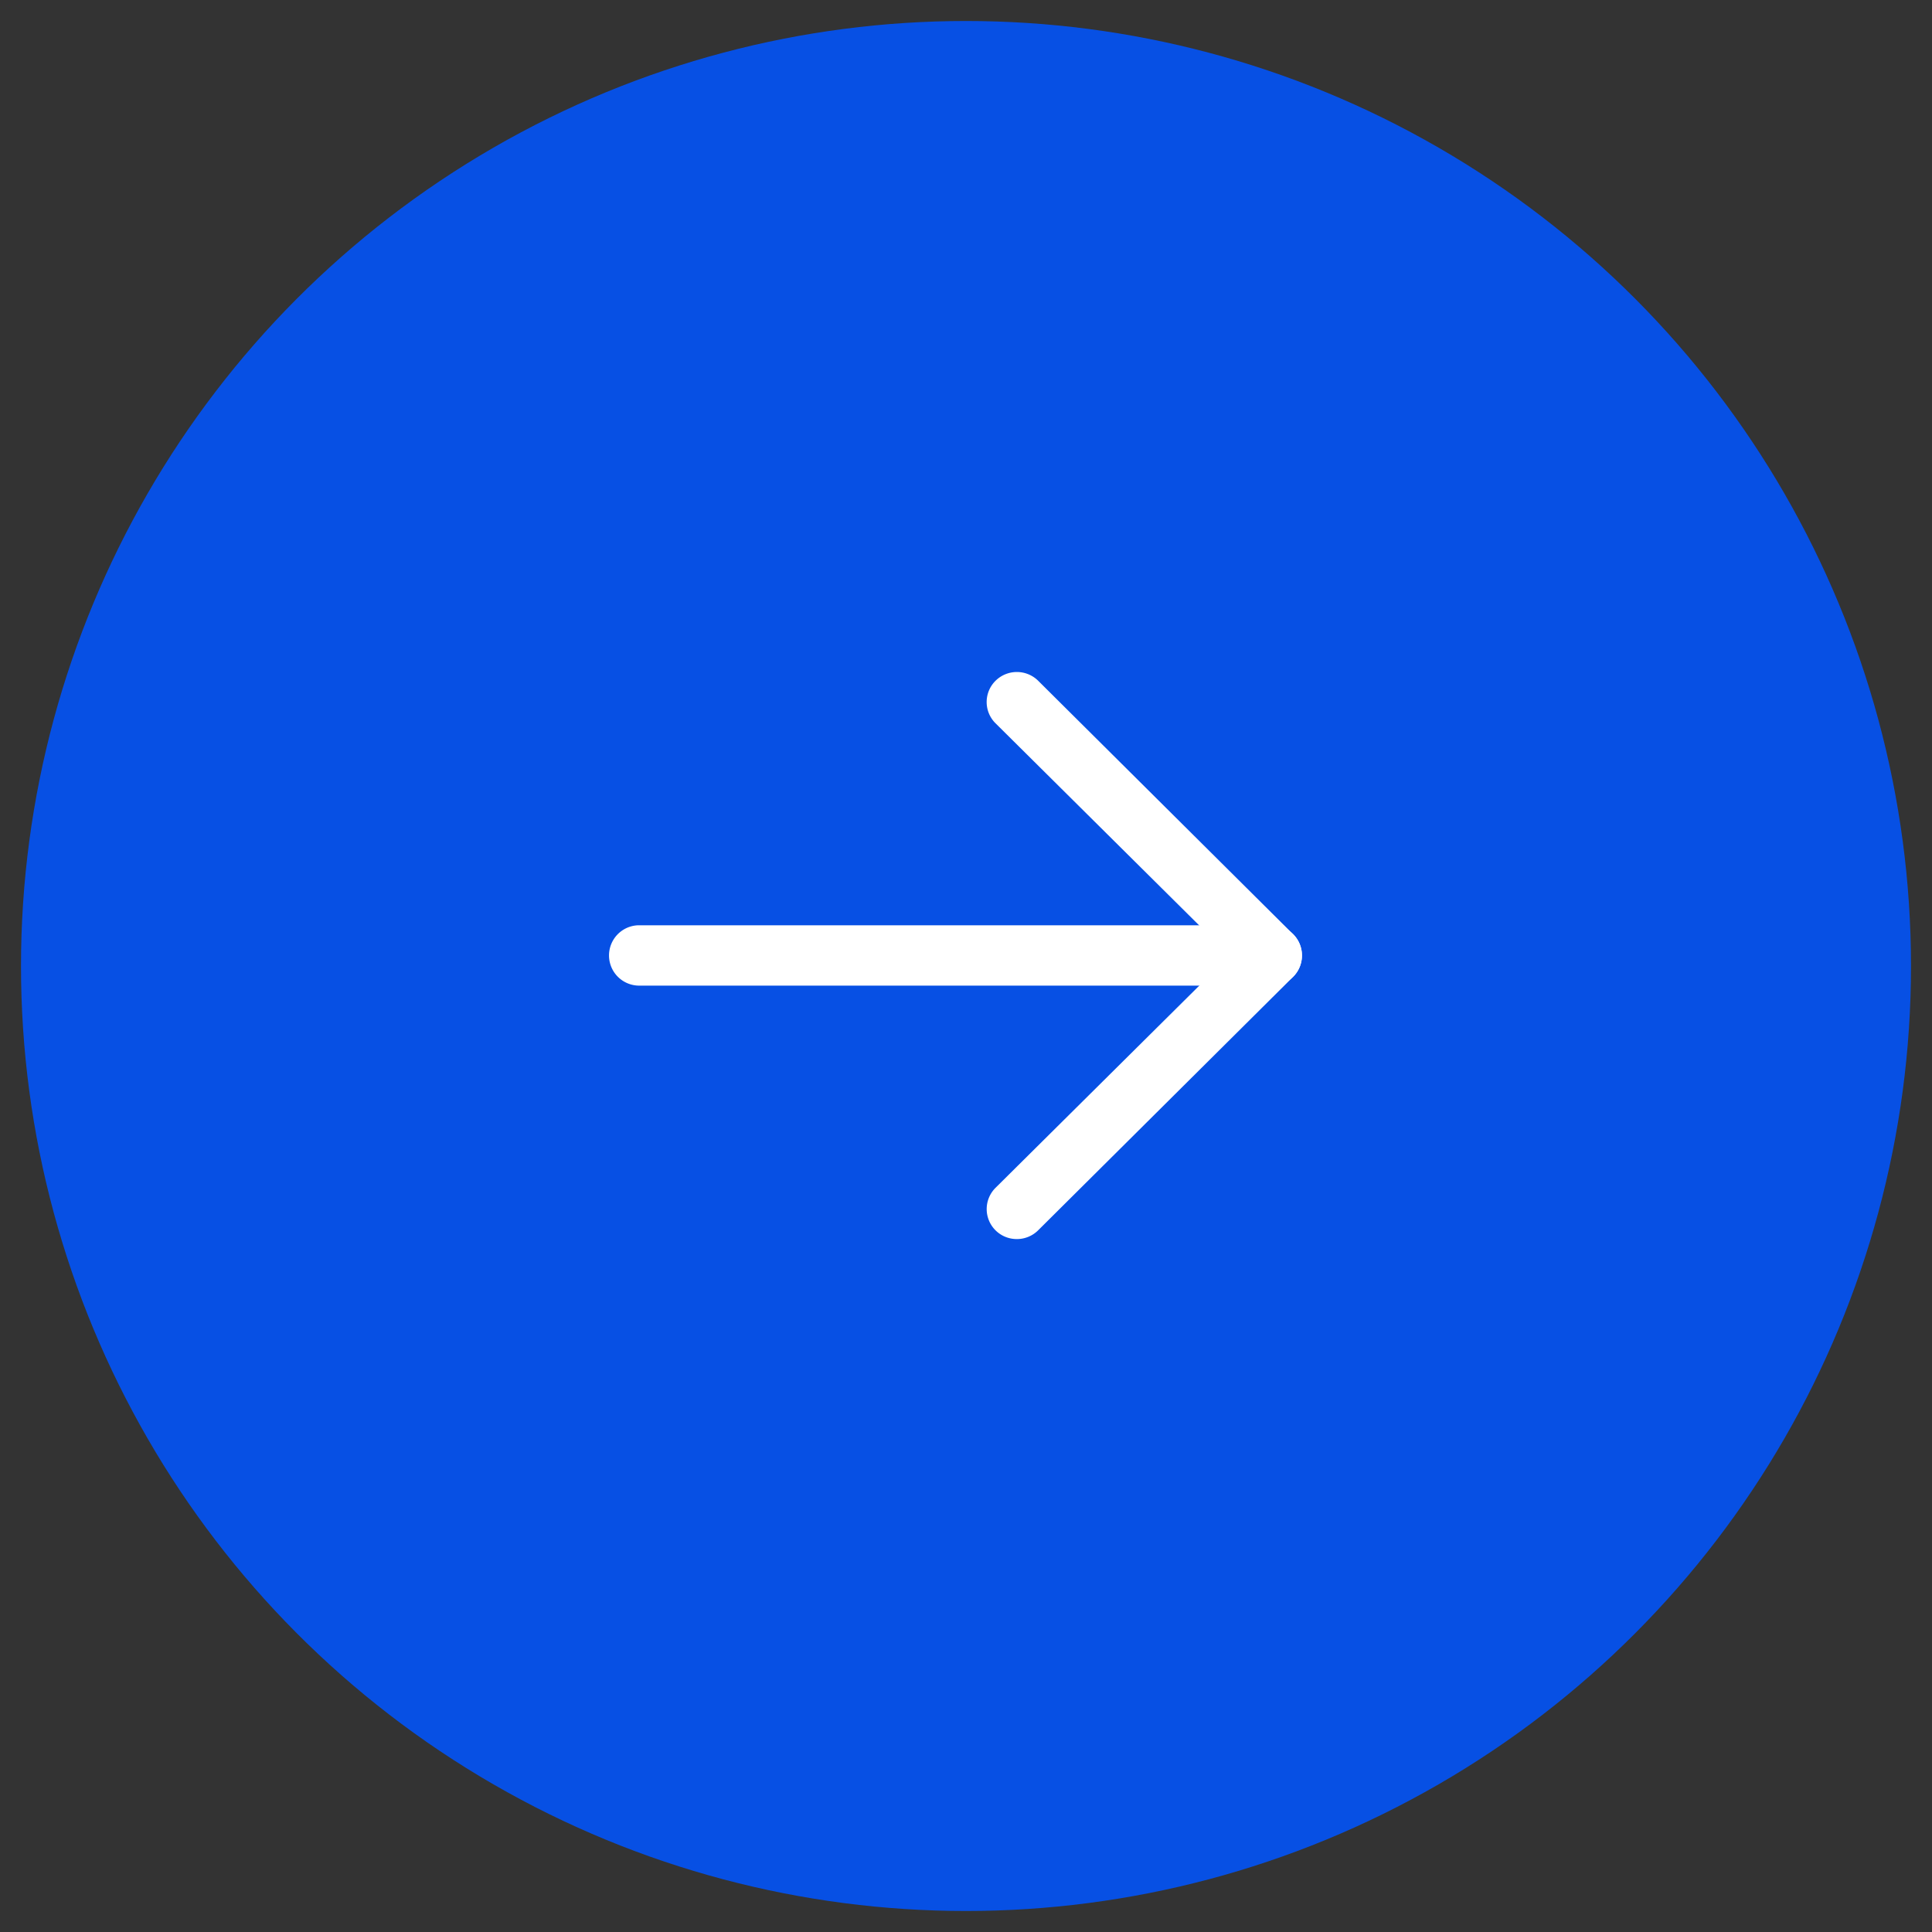 <svg xmlns="http://www.w3.org/2000/svg" width="92" height="92" viewBox="0 0 92 92">
  <rect x="0" y="0" width="92" height="92" fill="#333333" stroke="none"/>
  <g id="Group_19" data-name="Group 19" transform="translate(-210 -1127)">
    <circle id="Ellipse_180" data-name="Ellipse 180" cx="45" cy="45" r="45" transform="translate(211 1128)" fill="#0750e4"/>
    <g id="Layer_1" data-name="Layer 1" transform="translate(239 1159)">
      <g id="arrow_back-2" data-name="arrow back-2">
        <path id="Path_52" data-name="Path 52" d="M31.6,24H1.4a1.437,1.437,0,0,1,0-2.873H31.6A1.437,1.437,0,0,1,31.6,24Z" transform="translate(0 -9.066)" fill="#fff"/>
        <path id="Path_53" data-name="Path 53" d="M34.305,27a1.428,1.428,0,0,1-1.017-2.439L44.435,13.5,33.288,2.438a1.424,1.424,0,0,1,0-2.022,1.444,1.444,0,0,1,2.034,0L47.463,12.487a1.434,1.434,0,0,1,0,2.022L35.322,26.58A1.435,1.435,0,0,1,34.305,27Z" transform="translate(-14.883 0.003)" fill="#fff"/>
      </g>
    </g>
    <rect id="Rectangle_317" data-name="Rectangle 317" width="92" height="92" transform="translate(210 1127)" fill="none" opacity="0"/>
  </g>
</svg>
